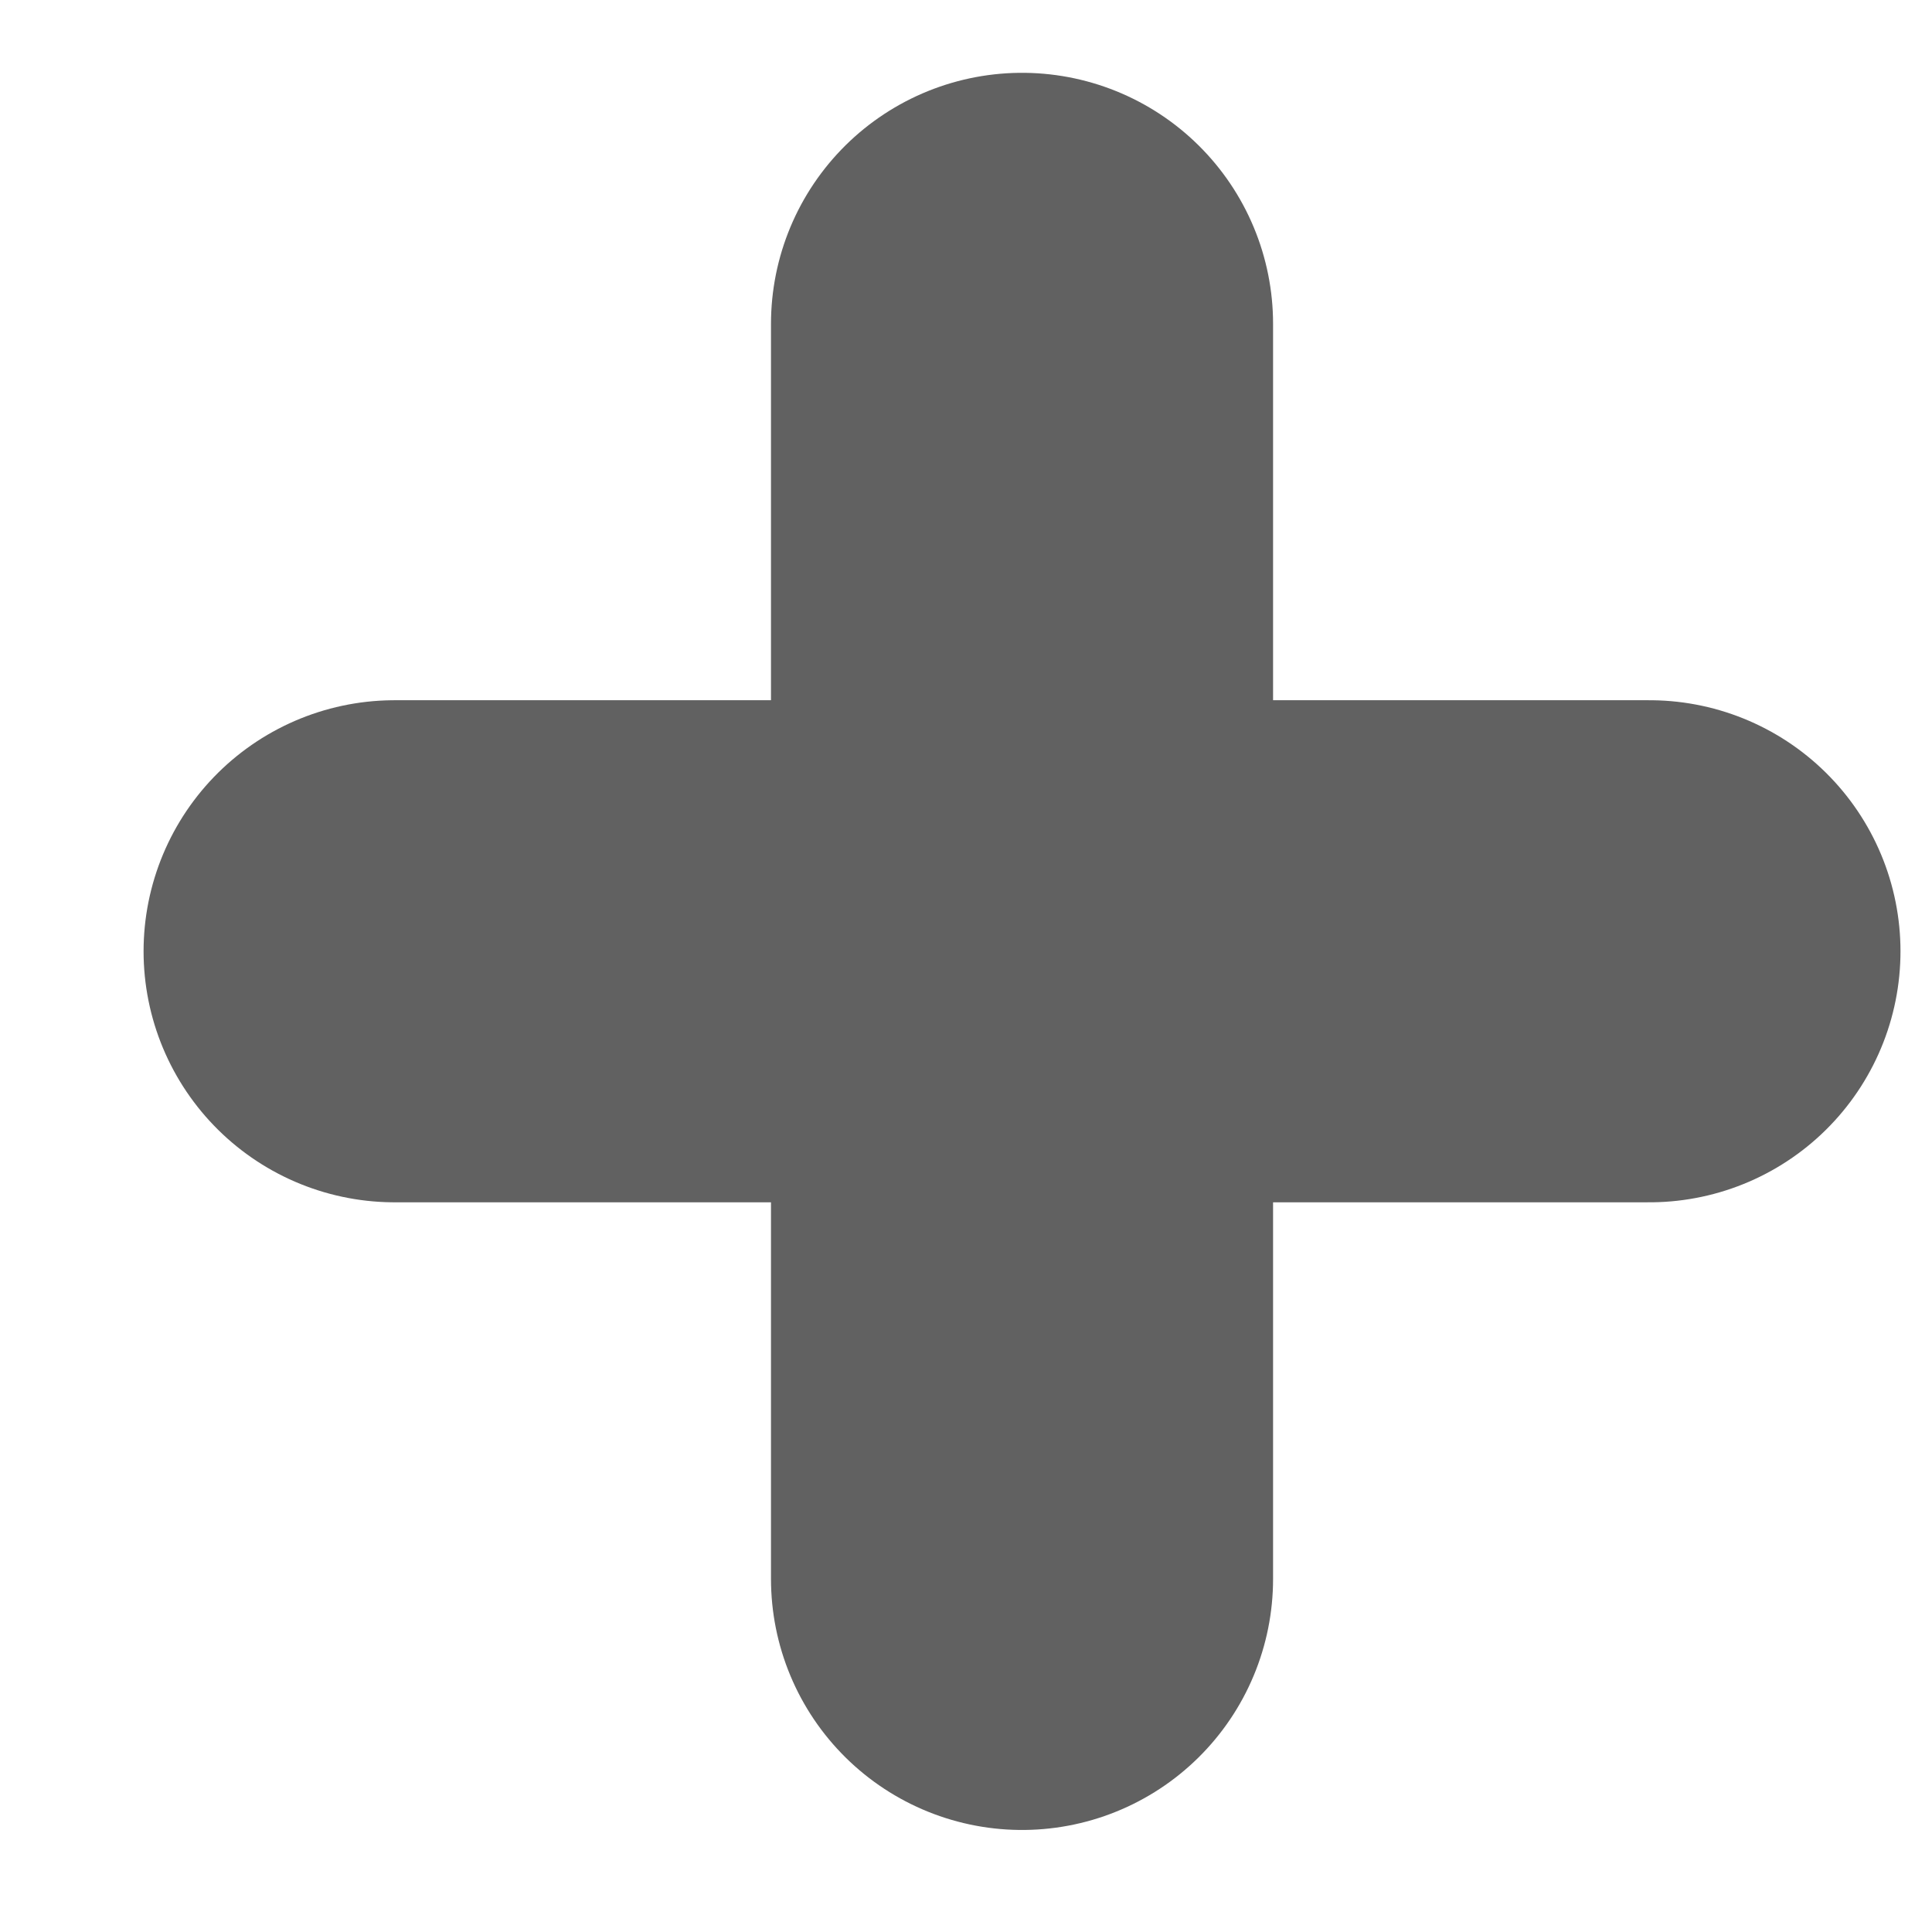 <svg width="8" height="8" viewBox="0 0 8 8" fill="none" xmlns="http://www.w3.org/2000/svg" stroke="#616161">
<path d="M1.634 3.939H6.83" stroke-width="2.079" stroke-linecap="round" stroke-linejoin="round"/>
<path d="M4.232 6.538V1.341" stroke-width="2.079" stroke-linecap="round" stroke-linejoin="round"/>
</svg>
